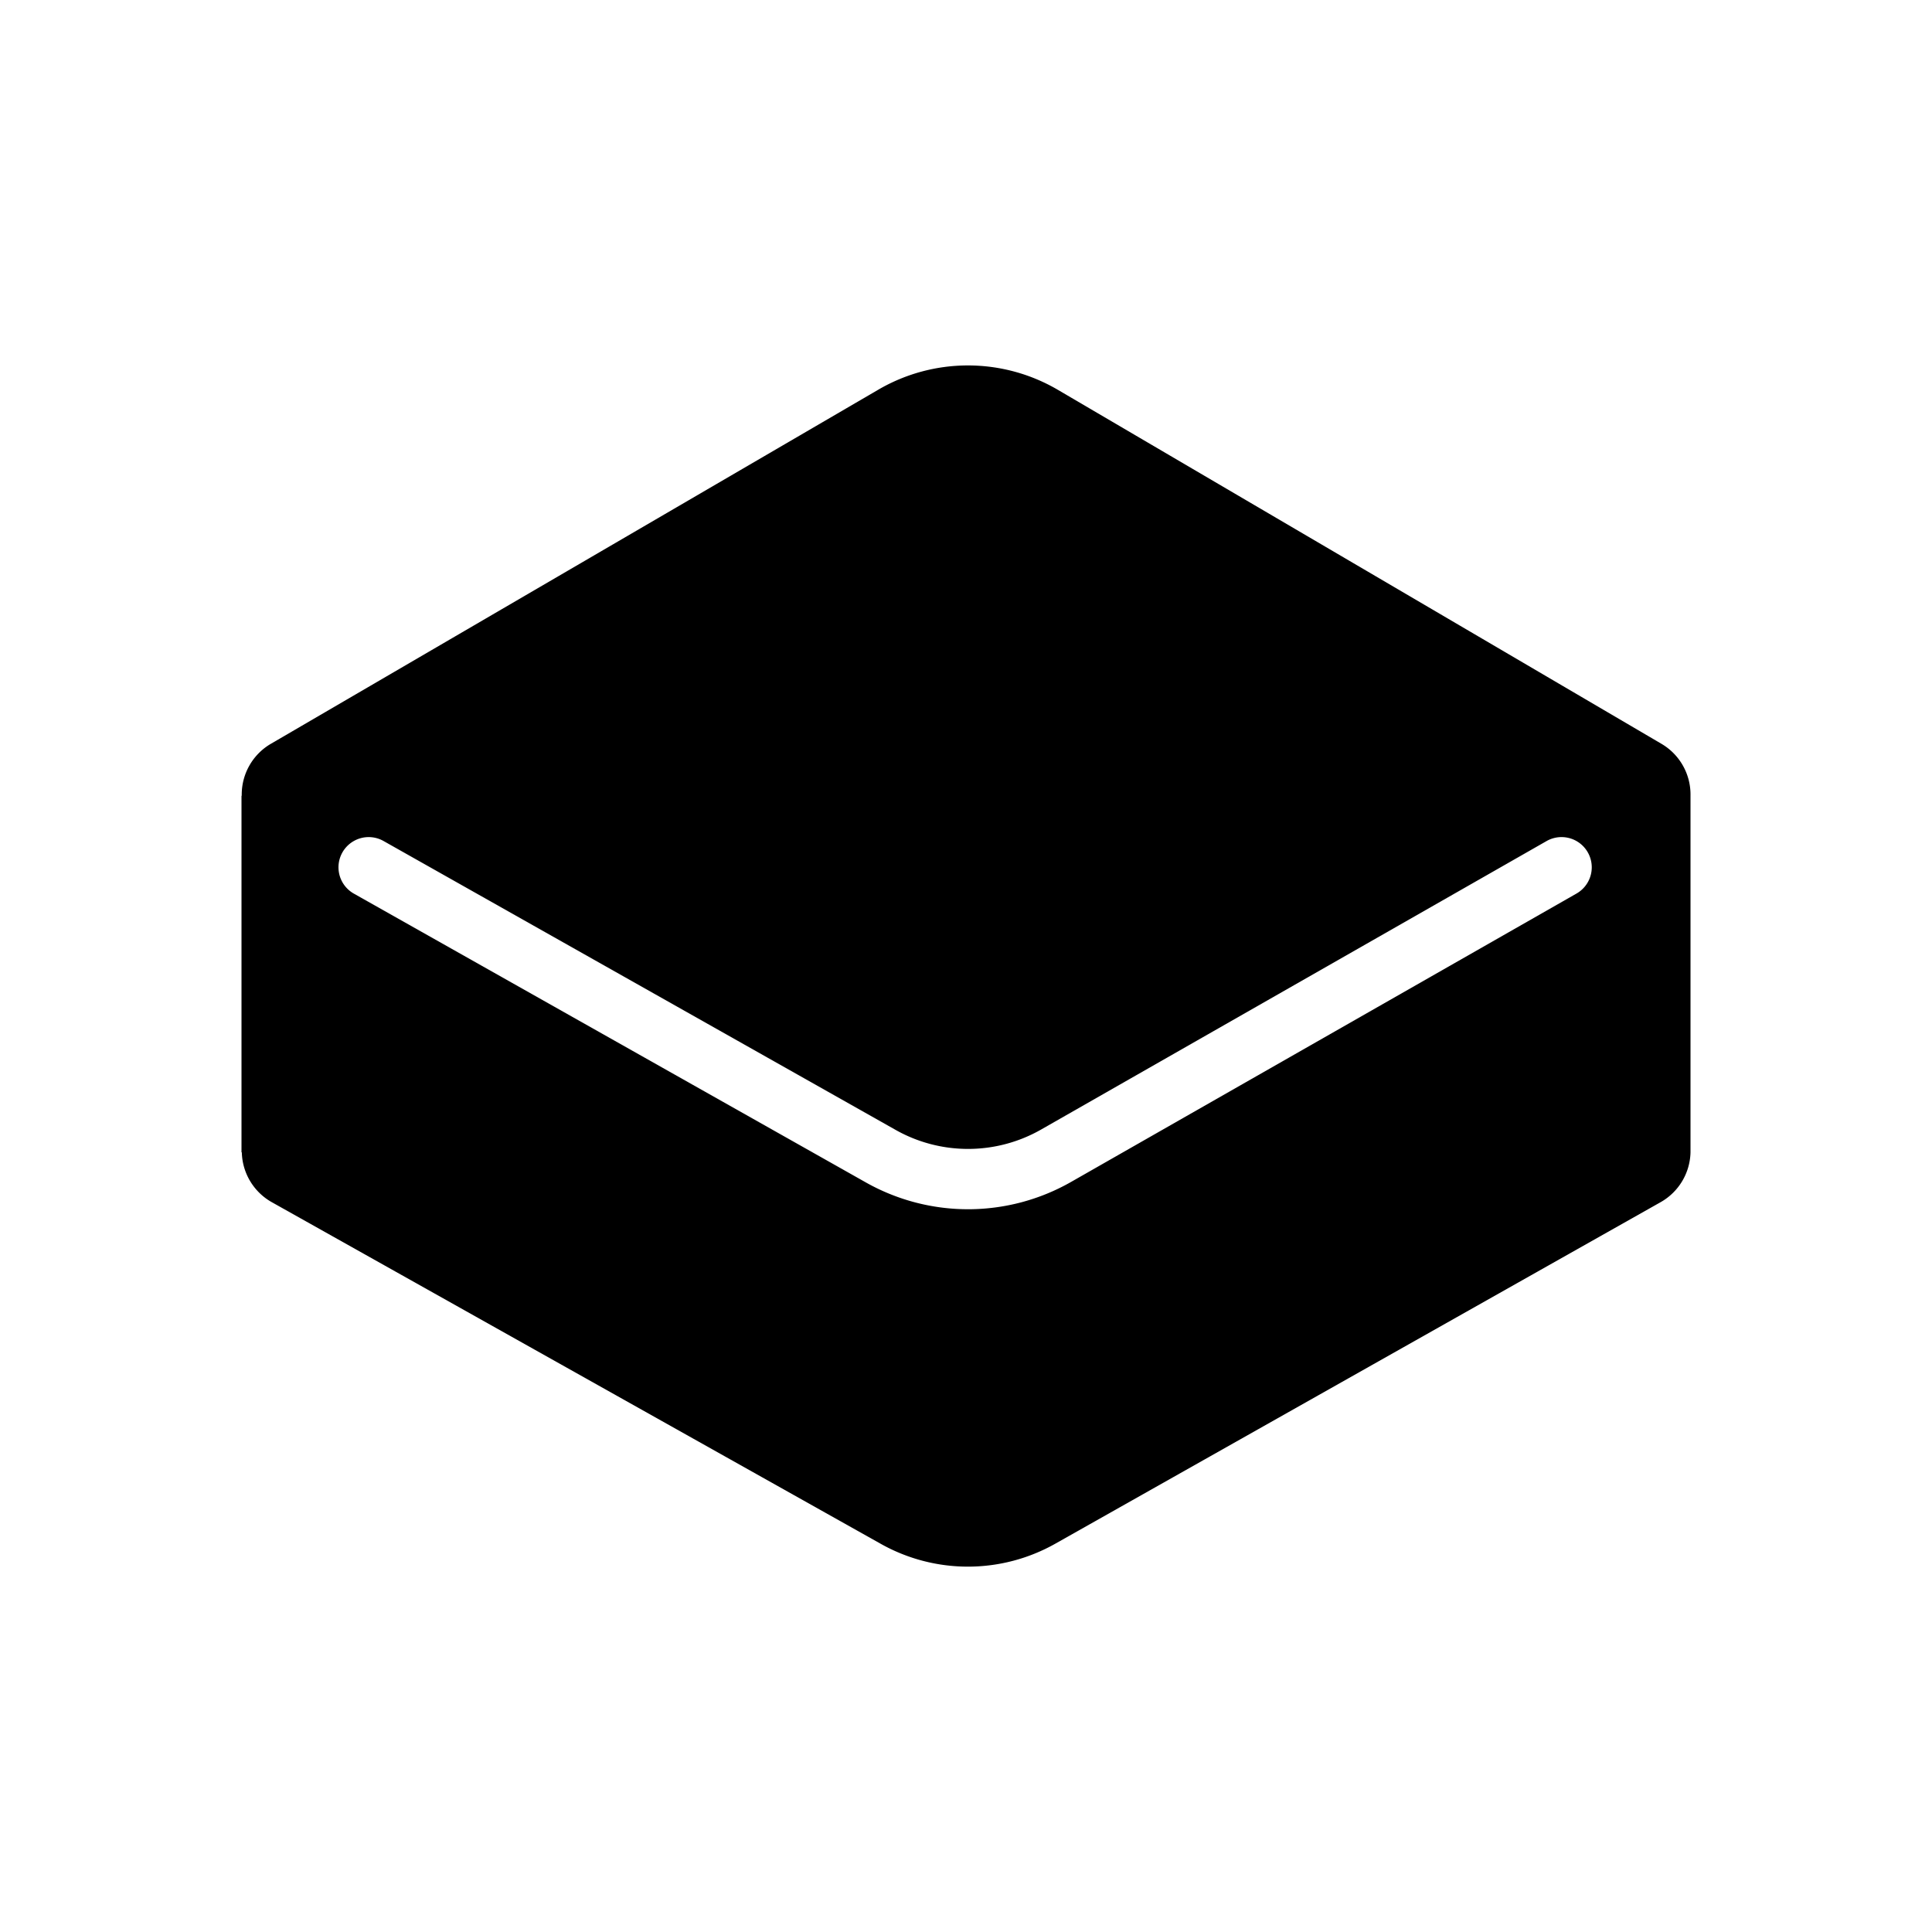 <svg xmlns="http://www.w3.org/2000/svg" viewBox="0 0 24 24" fill="currentColor">
  <path fill-rule="evenodd" d="M21 9.884a.73.73 0 00-.364-.646l-7.494-4.395a2.21 2.21 0 00-2.23-.003L3.368 9.238a.73.73 0 00-.365.647H3v4.43h.004a.73.73 0 00.376.621l7.563 4.243a2.21 2.21 0 002.167-.003l7.515-4.24a.73.73 0 00.375-.62V9.884zm-16.236.563a.375.375 0 00-.368.654l6.359 3.587a2.585 2.585 0 002.551-.006l6.278-3.582a.375.375 0 10-.372-.652l-6.278 3.583c-.56.32-1.248.322-1.81.004l-6.36-3.588z" clip-rule="evenodd"/>
</svg>
